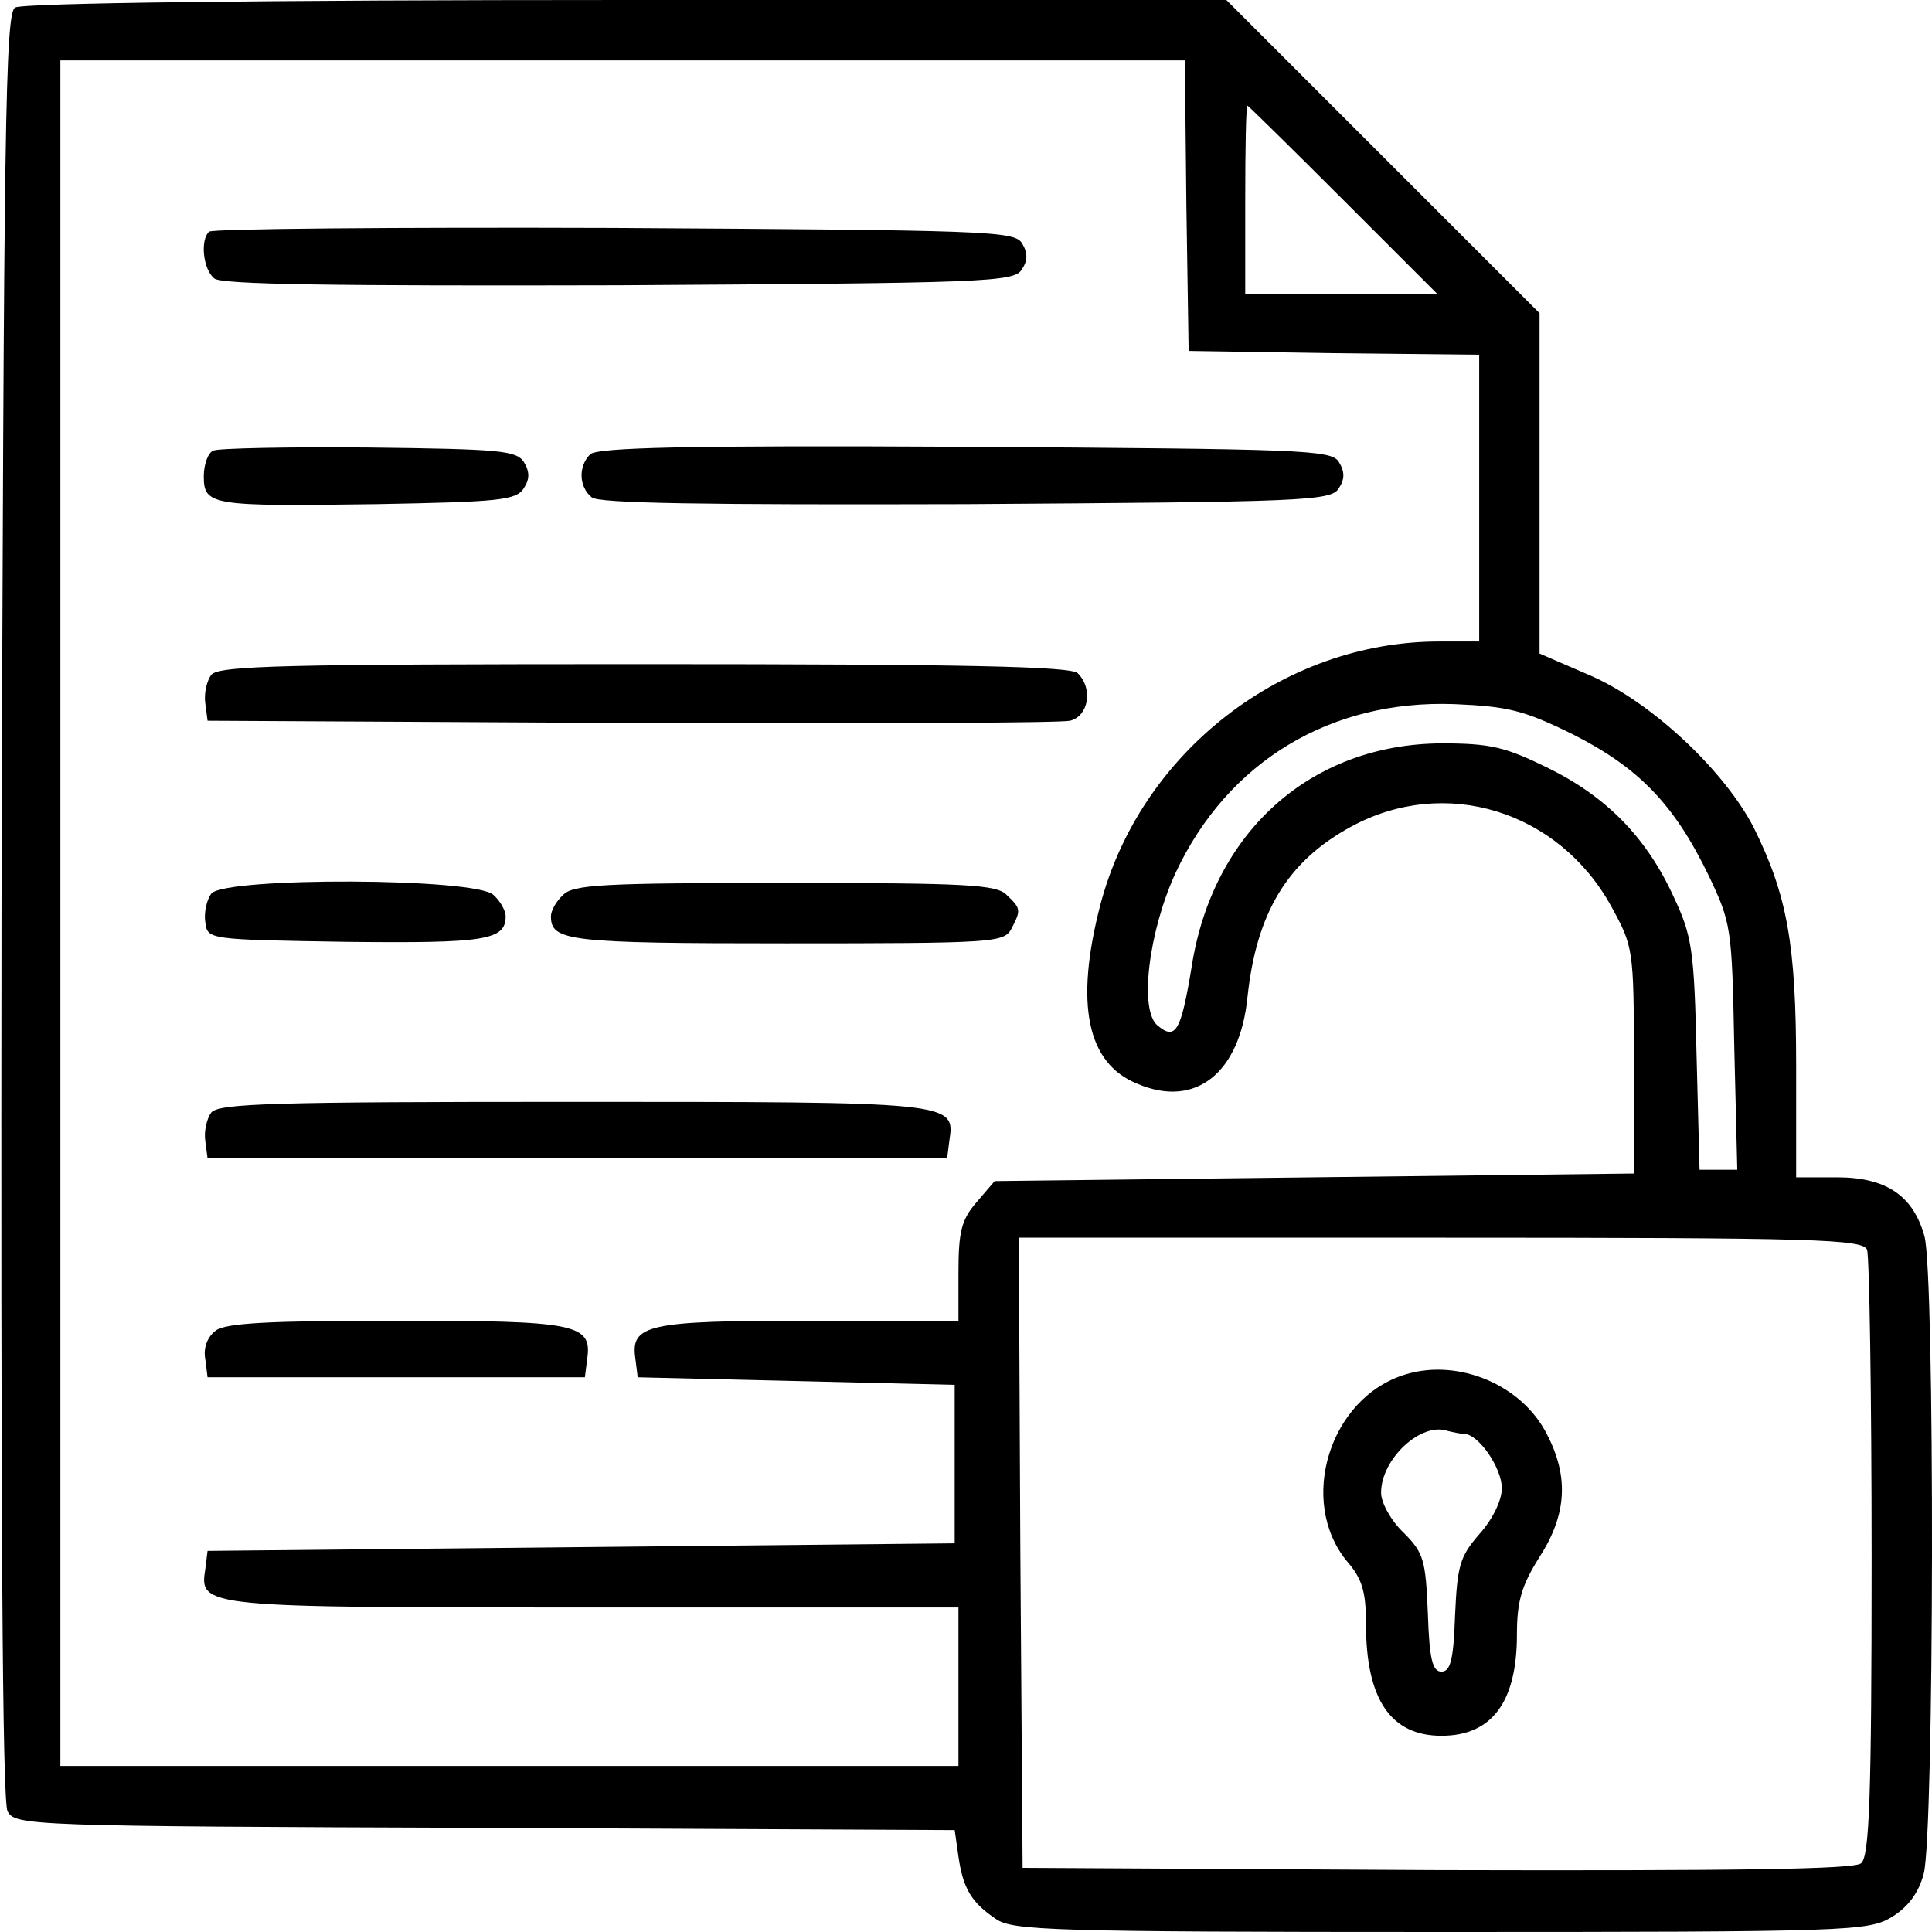 <?xml version="1.0" standalone="no"?>
<!DOCTYPE svg PUBLIC "-//W3C//DTD SVG 20010904//EN"
 "http://www.w3.org/TR/2001/REC-SVG-20010904/DTD/svg10.dtd">
<svg version="1.0" xmlns="http://www.w3.org/2000/svg"
 width="256pt" height="256pt" viewBox="0 0 256 256"
 preserveAspectRatio="xMidYMid meet">

<g transform="translate(0,256) scale(0.1,-0.1)"
fill="#000000" stroke="none">
<path d="M20 2550 c-13 -8 -15 -153 -18 -1190 -1 -806 1 -1187 8 -1200 10 -19
28 -20 633 -22 l622 -3 5 -35 c6 -42 17 -61 50 -83 22 -15 75 -17 590 -17 542
0 566 1 597 20 21 13 35 31 42 57 14 51 15 795 1 845 -15 54 -51 78 -116 78
l-54 0 0 148 c0 161 -12 226 -56 315 -39 76 -136 167 -217 202 l-67 29 0 226
0 225 -208 208 -207 207 -795 0 c-484 0 -801 -4 -810 -10z m1552 -262 l3 -193
193 -3 192 -2 0 -190 0 -190 -53 0 c-207 0 -396 -147 -449 -349 -34 -131 -18
-210 49 -237 77 -33 136 14 146 115 12 112 53 180 138 226 124 67 274 21 344
-106 29 -53 30 -56 30 -204 l0 -150 -423 -5 -424 -5 -24 -28 c-20 -23 -24 -39
-24 -93 l0 -64 -198 0 c-215 0 -237 -5 -230 -51 l3 -24 210 -5 210 -5 0 -105
0 -105 -495 -5 -495 -5 -3 -24 c-8 -51 -5 -51 515 -51 l483 0 0 -105 0 -105
-595 0 -595 0 0 1130 0 1130 745 0 745 0 2 -192z m208 7 l125 -125 -128 0
-127 0 0 125 c0 69 1 125 3 125 1 0 58 -56 127 -125z m304 -708 c87 -44 134
-92 180 -187 30 -63 31 -69 34 -227 l4 -163 -25 0 -25 0 -4 153 c-3 138 -6
157 -30 208 -36 79 -89 133 -166 171 -57 28 -76 33 -142 33 -173 -1 -303 -117
-331 -296 -14 -85 -21 -98 -45 -78 -25 20 -12 125 24 203 69 147 205 229 369
223 71 -3 92 -8 157 -40z m390 -683 c3 -9 6 -192 6 -409 0 -319 -3 -395 -14
-404 -9 -8 -165 -10 -562 -9 l-549 3 -3 418 -2 417 559 0 c500 0 559 -2 565
-16z"/>
<path d="M277 2253 c-12 -11 -8 -50 7 -62 9 -8 158 -10 536 -9 485 3 524 4
534 21 8 12 8 22 0 35 -10 16 -49 17 -541 20 -291 1 -533 -1 -536 -5z"/>
<path d="M283 1963 c-7 -2 -13 -18 -13 -34 0 -39 10 -40 229 -37 162 3 185 5
195 21 8 12 8 22 0 35 -10 15 -32 17 -205 19 -107 1 -200 -1 -206 -4z"/>
<path d="M782 1958 c-16 -16 -15 -43 2 -57 9 -8 148 -10 496 -9 447 3 484 4
494 21 8 12 8 22 0 35 -10 16 -47 17 -495 20 -369 2 -488 -1 -497 -10z"/>
<path d="M280 1666 c-6 -8 -10 -25 -8 -38 l3 -23 560 -3 c308 -1 570 0 583 3
24 6 31 42 10 63 -9 9 -150 12 -574 12 -477 0 -563 -2 -574 -14z"/>
<path d="M280 1376 c-6 -8 -10 -25 -8 -38 3 -23 3 -23 187 -26 184 -2 211 2
211 34 0 7 -7 20 -16 28 -22 23 -355 24 -374 2z"/>
<path d="M746 1374 c-9 -8 -16 -21 -16 -28 0 -33 22 -36 312 -36 274 0 288 1
298 19 13 25 13 27 -6 45 -13 14 -54 16 -294 16 -240 0 -281 -2 -294 -16z"/>
<path d="M280 1086 c-6 -8 -10 -25 -8 -38 l3 -23 490 0 490 0 3 24 c8 51 4 51
-499 51 -395 0 -468 -2 -479 -14z"/>
<path d="M286 797 c-11 -8 -17 -23 -14 -38 l3 -24 250 0 250 0 3 24 c7 47 -14
51 -253 51 -166 0 -226 -3 -239 -13z"/>
<path d="M1863 739 c-101 -30 -144 -168 -78 -248 20 -23 25 -40 25 -83 0 -100
33 -148 100 -148 67 0 100 45 100 134 0 44 6 65 30 103 36 56 39 106 10 162
-33 66 -117 101 -187 80z m77 -79 c19 0 50 -45 50 -72 0 -16 -12 -41 -30 -61
-26 -30 -29 -42 -32 -108 -2 -58 -6 -74 -18 -74 -12 0 -16 17 -18 77 -3 70 -5
80 -32 107 -17 16 -30 40 -30 53 0 45 53 94 88 82 8 -2 18 -4 22 -4z"/>
</g>
</svg>

